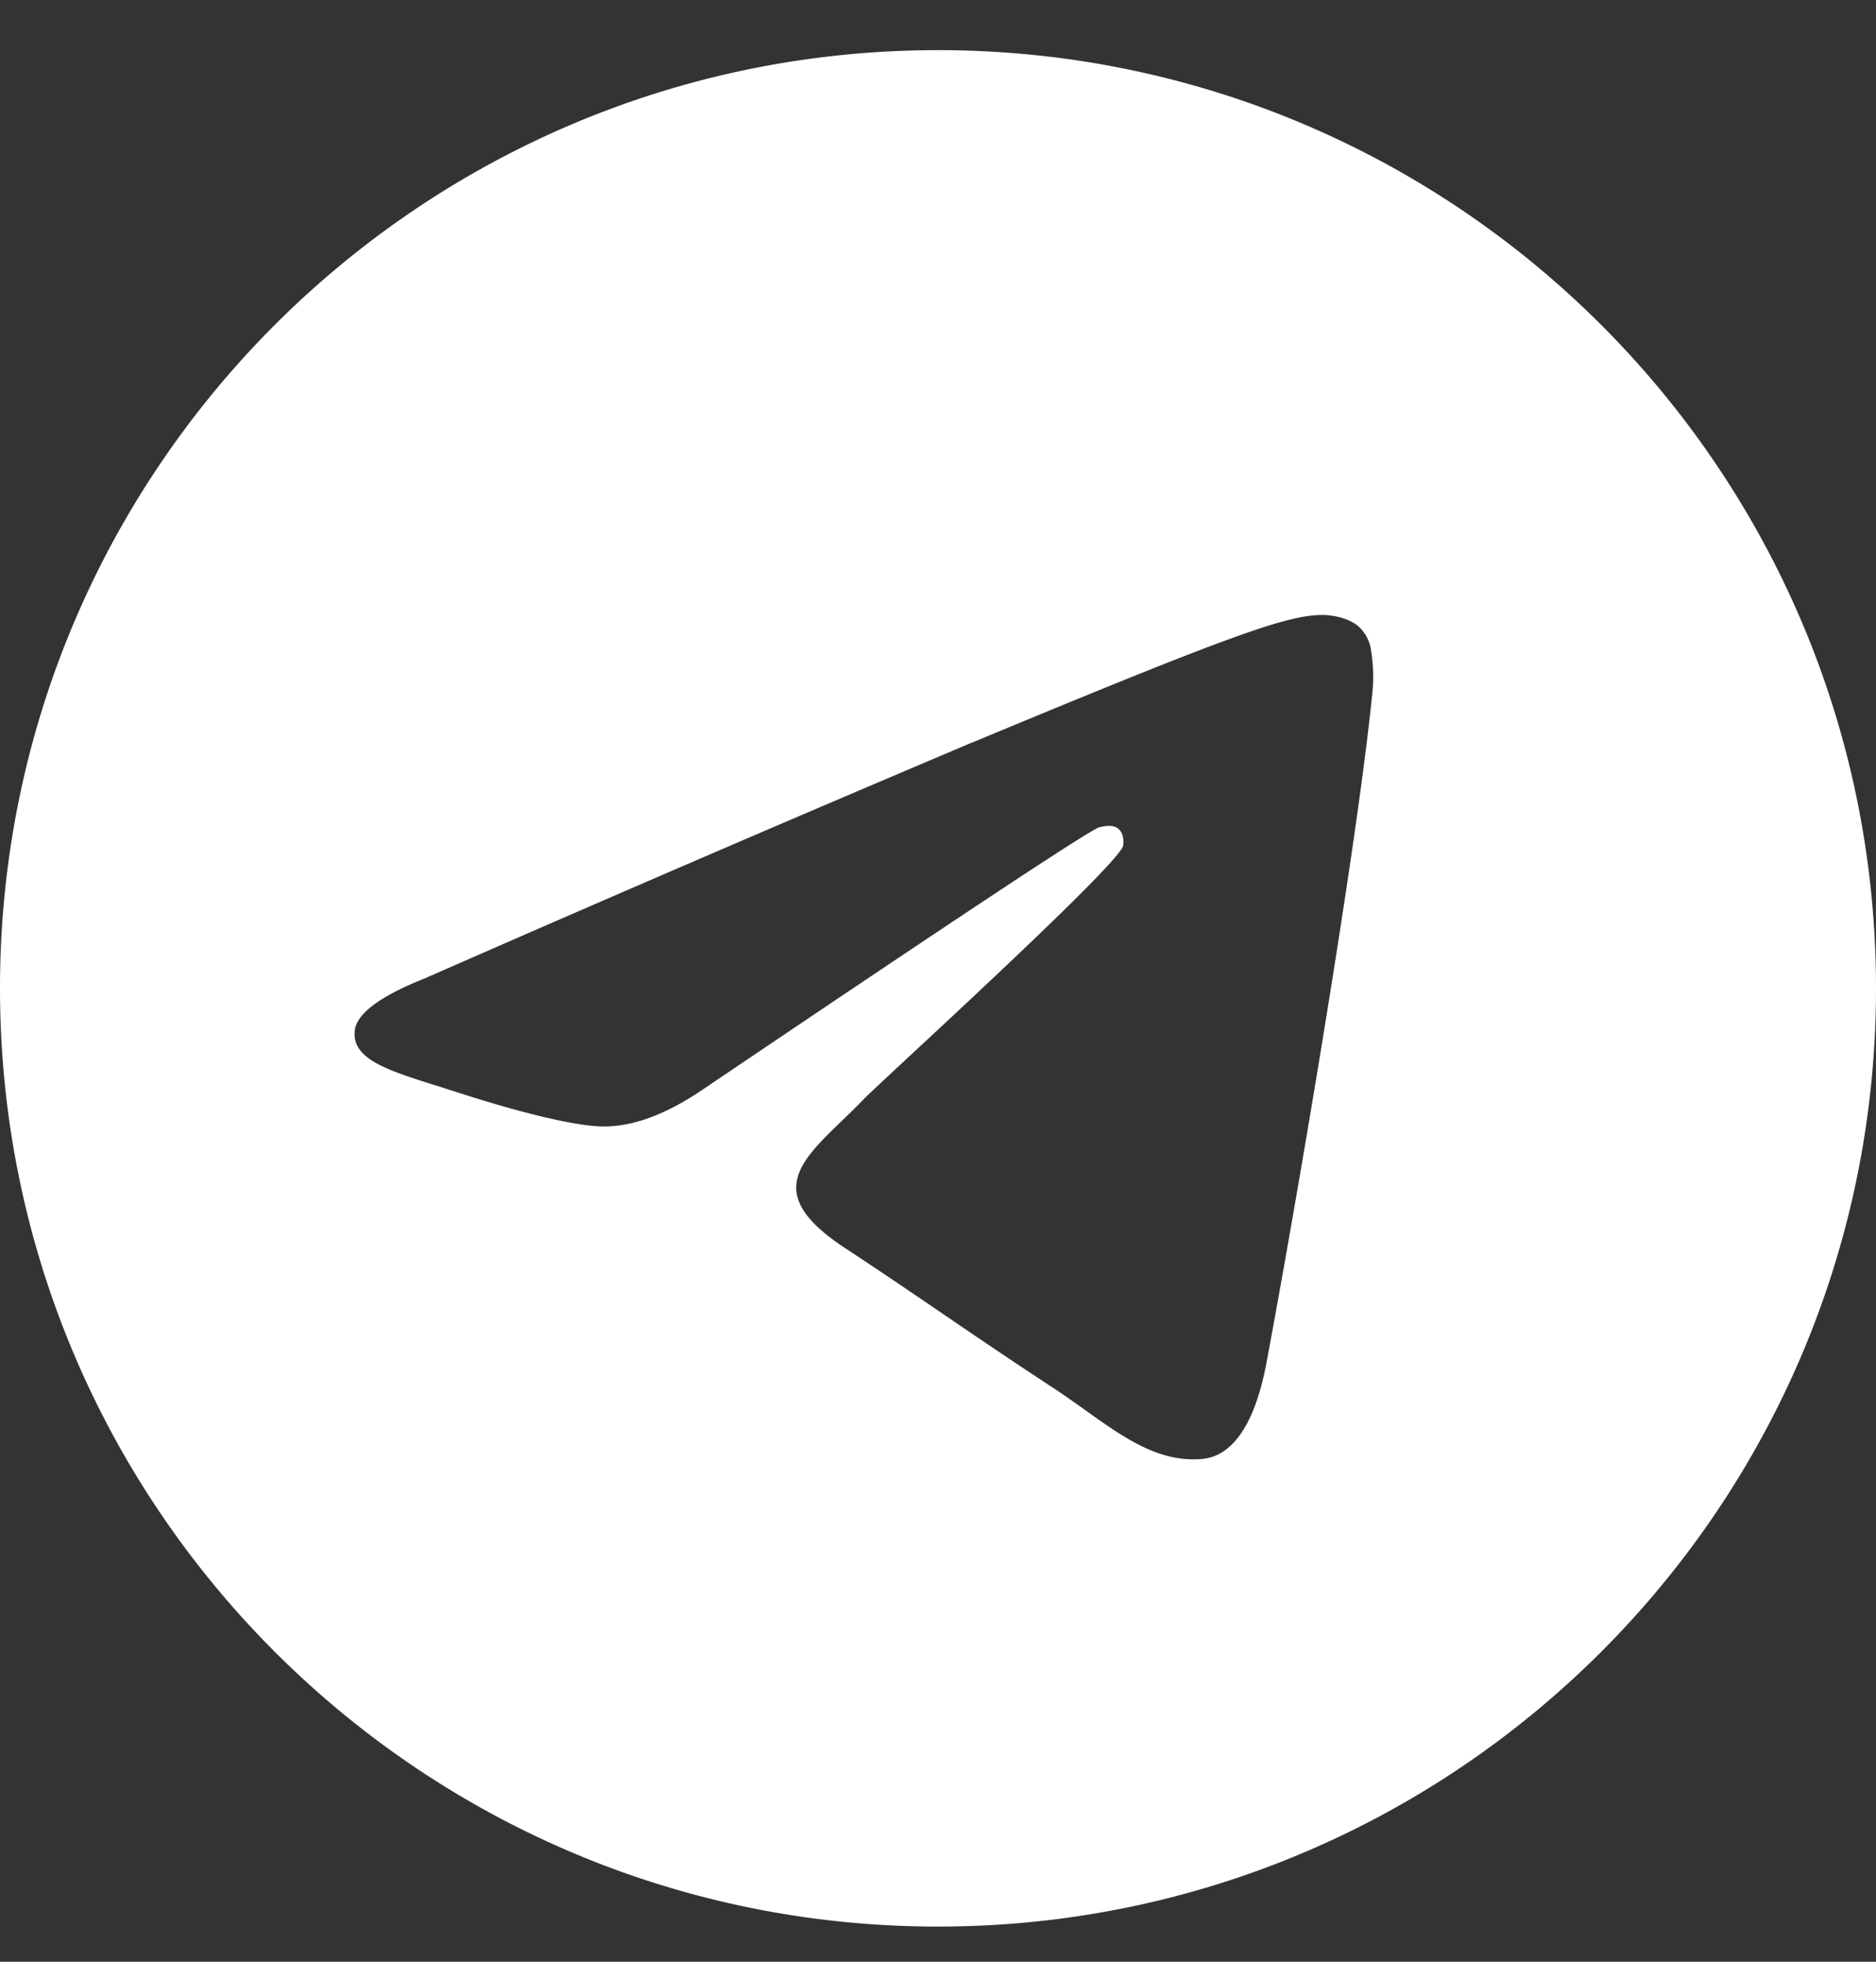 <svg width="22" height="23" fill="none" xmlns="http://www.w3.org/2000/svg"><rect width="100%" height="100%" fill="#333333" stroke="none"/><g clip-path="url(#clip0_878_811)"><path fill-rule="evenodd" clip-rule="evenodd" d="M22 11.588c0 6.075-4.925 11-11 11s-11-4.925-11-11 4.925-11 11-11 11 4.925 11 11zm-10.606-2.88a523.96 523.96 0 00-6.415 2.764c-.52.207-.793.41-.818.607-.042.335.377.467.948.647l.24.076c.562.183 1.318.396 1.71.405.357.007.754-.14 1.193-.44 2.996-2.023 4.543-3.046 4.64-3.068.069-.015.164-.035.228.022.064.058.058.166.051.195-.041.177-1.687 1.707-2.539 2.498-.265.247-.453.422-.492.462a8.84 8.84 0 01-.258.256c-.522.503-.914.88.021 1.496.45.296.809.541 1.167.785.392.267.783.533 1.288.864.129.085.252.172.372.258.455.325.865.616 1.37.57.295-.027.598-.303.752-1.128.365-1.948 1.081-6.169 1.247-7.908a1.937 1.937 0 00-.019-.433.463.463 0 00-.156-.298c-.132-.107-.336-.13-.427-.128-.413.007-1.048.228-4.103 1.499z" fill="#fff"/></g><defs><clipPath id="clip0_878_811"><path fill="#fff" transform="translate(0 .588)" d="M0 0h22v22H0z"/></clipPath></defs></svg>